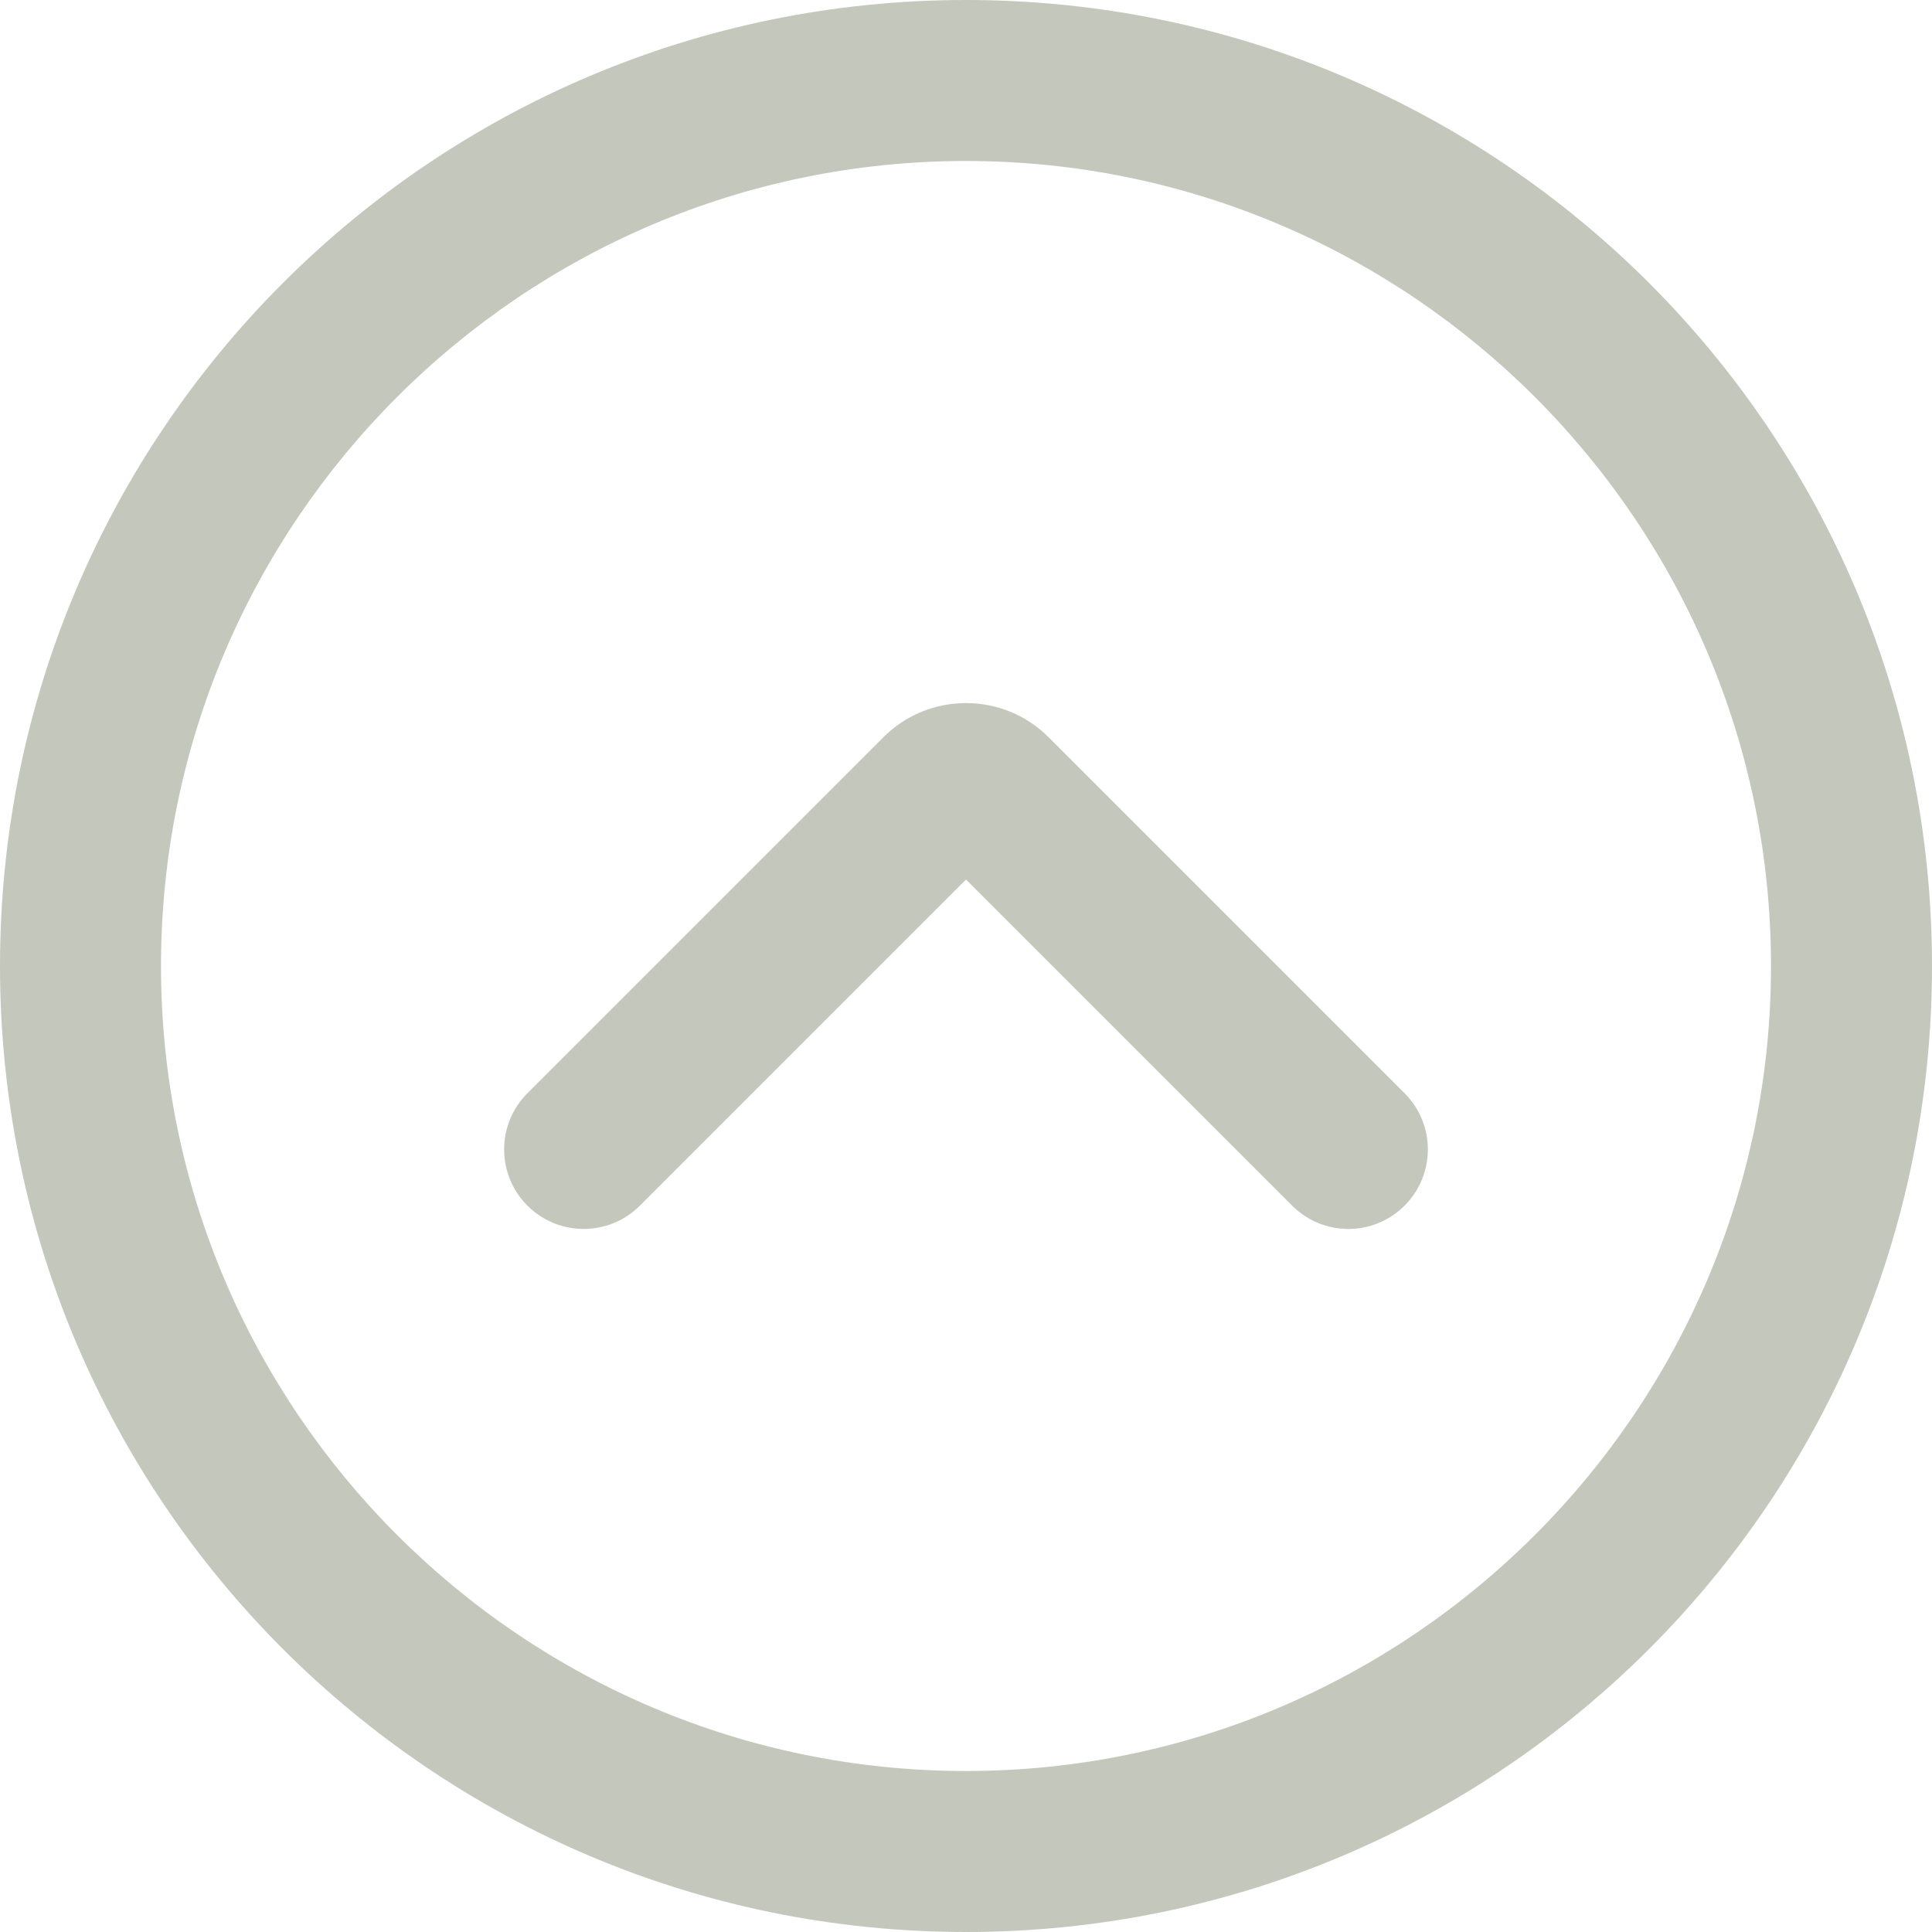 <?xml version="1.0" encoding="utf-8"?>
<!-- Generator: Adobe Illustrator 17.0.0, SVG Export Plug-In . SVG Version: 6.00 Build 0)  -->
<!DOCTYPE svg PUBLIC "-//W3C//DTD SVG 1.1//EN" "http://www.w3.org/Graphics/SVG/1.1/DTD/svg11.dtd">
<svg version="1.1" id="Layer_1" xmlns="http://www.w3.org/2000/svg" xmlns:xlink="http://www.w3.org/1999/xlink" x="0px" y="0px"
	 width="24px" height="24px" viewBox="0 0 24 24" enable-background="new 0 0 24 24" xml:space="preserve">
<g opacity="0.3">
	<path fill="#38481F" d="M12,8.734c0.388,0,0.753,0.151,1.027,0.425l4.421,4.421c0.386,0.386,0.386,1.011,0,1.397
		c-0.386,0.386-1.011,0.386-1.397,0L12,10.926l-4.051,4.051c-0.386,0.386-1.011,0.386-1.397,0s-0.386-1.011,0-1.397l4.421-4.421
		C11.247,8.885,11.612,8.734,12,8.734z"/>
	<g>
		<g>
			<path fill="#38481F" d="M12,2c5.514,0,10,4.486,10,10s-4.486,10-10,10S2,17.514,2,12S6.486,2,12,2 M12,0C5.373,0,0,5.373,0,12
				s5.373,12,12,12s12-5.373,12-12S18.627,0,12,0L12,0z"/>
		</g>
	</g>
</g>
</svg>
